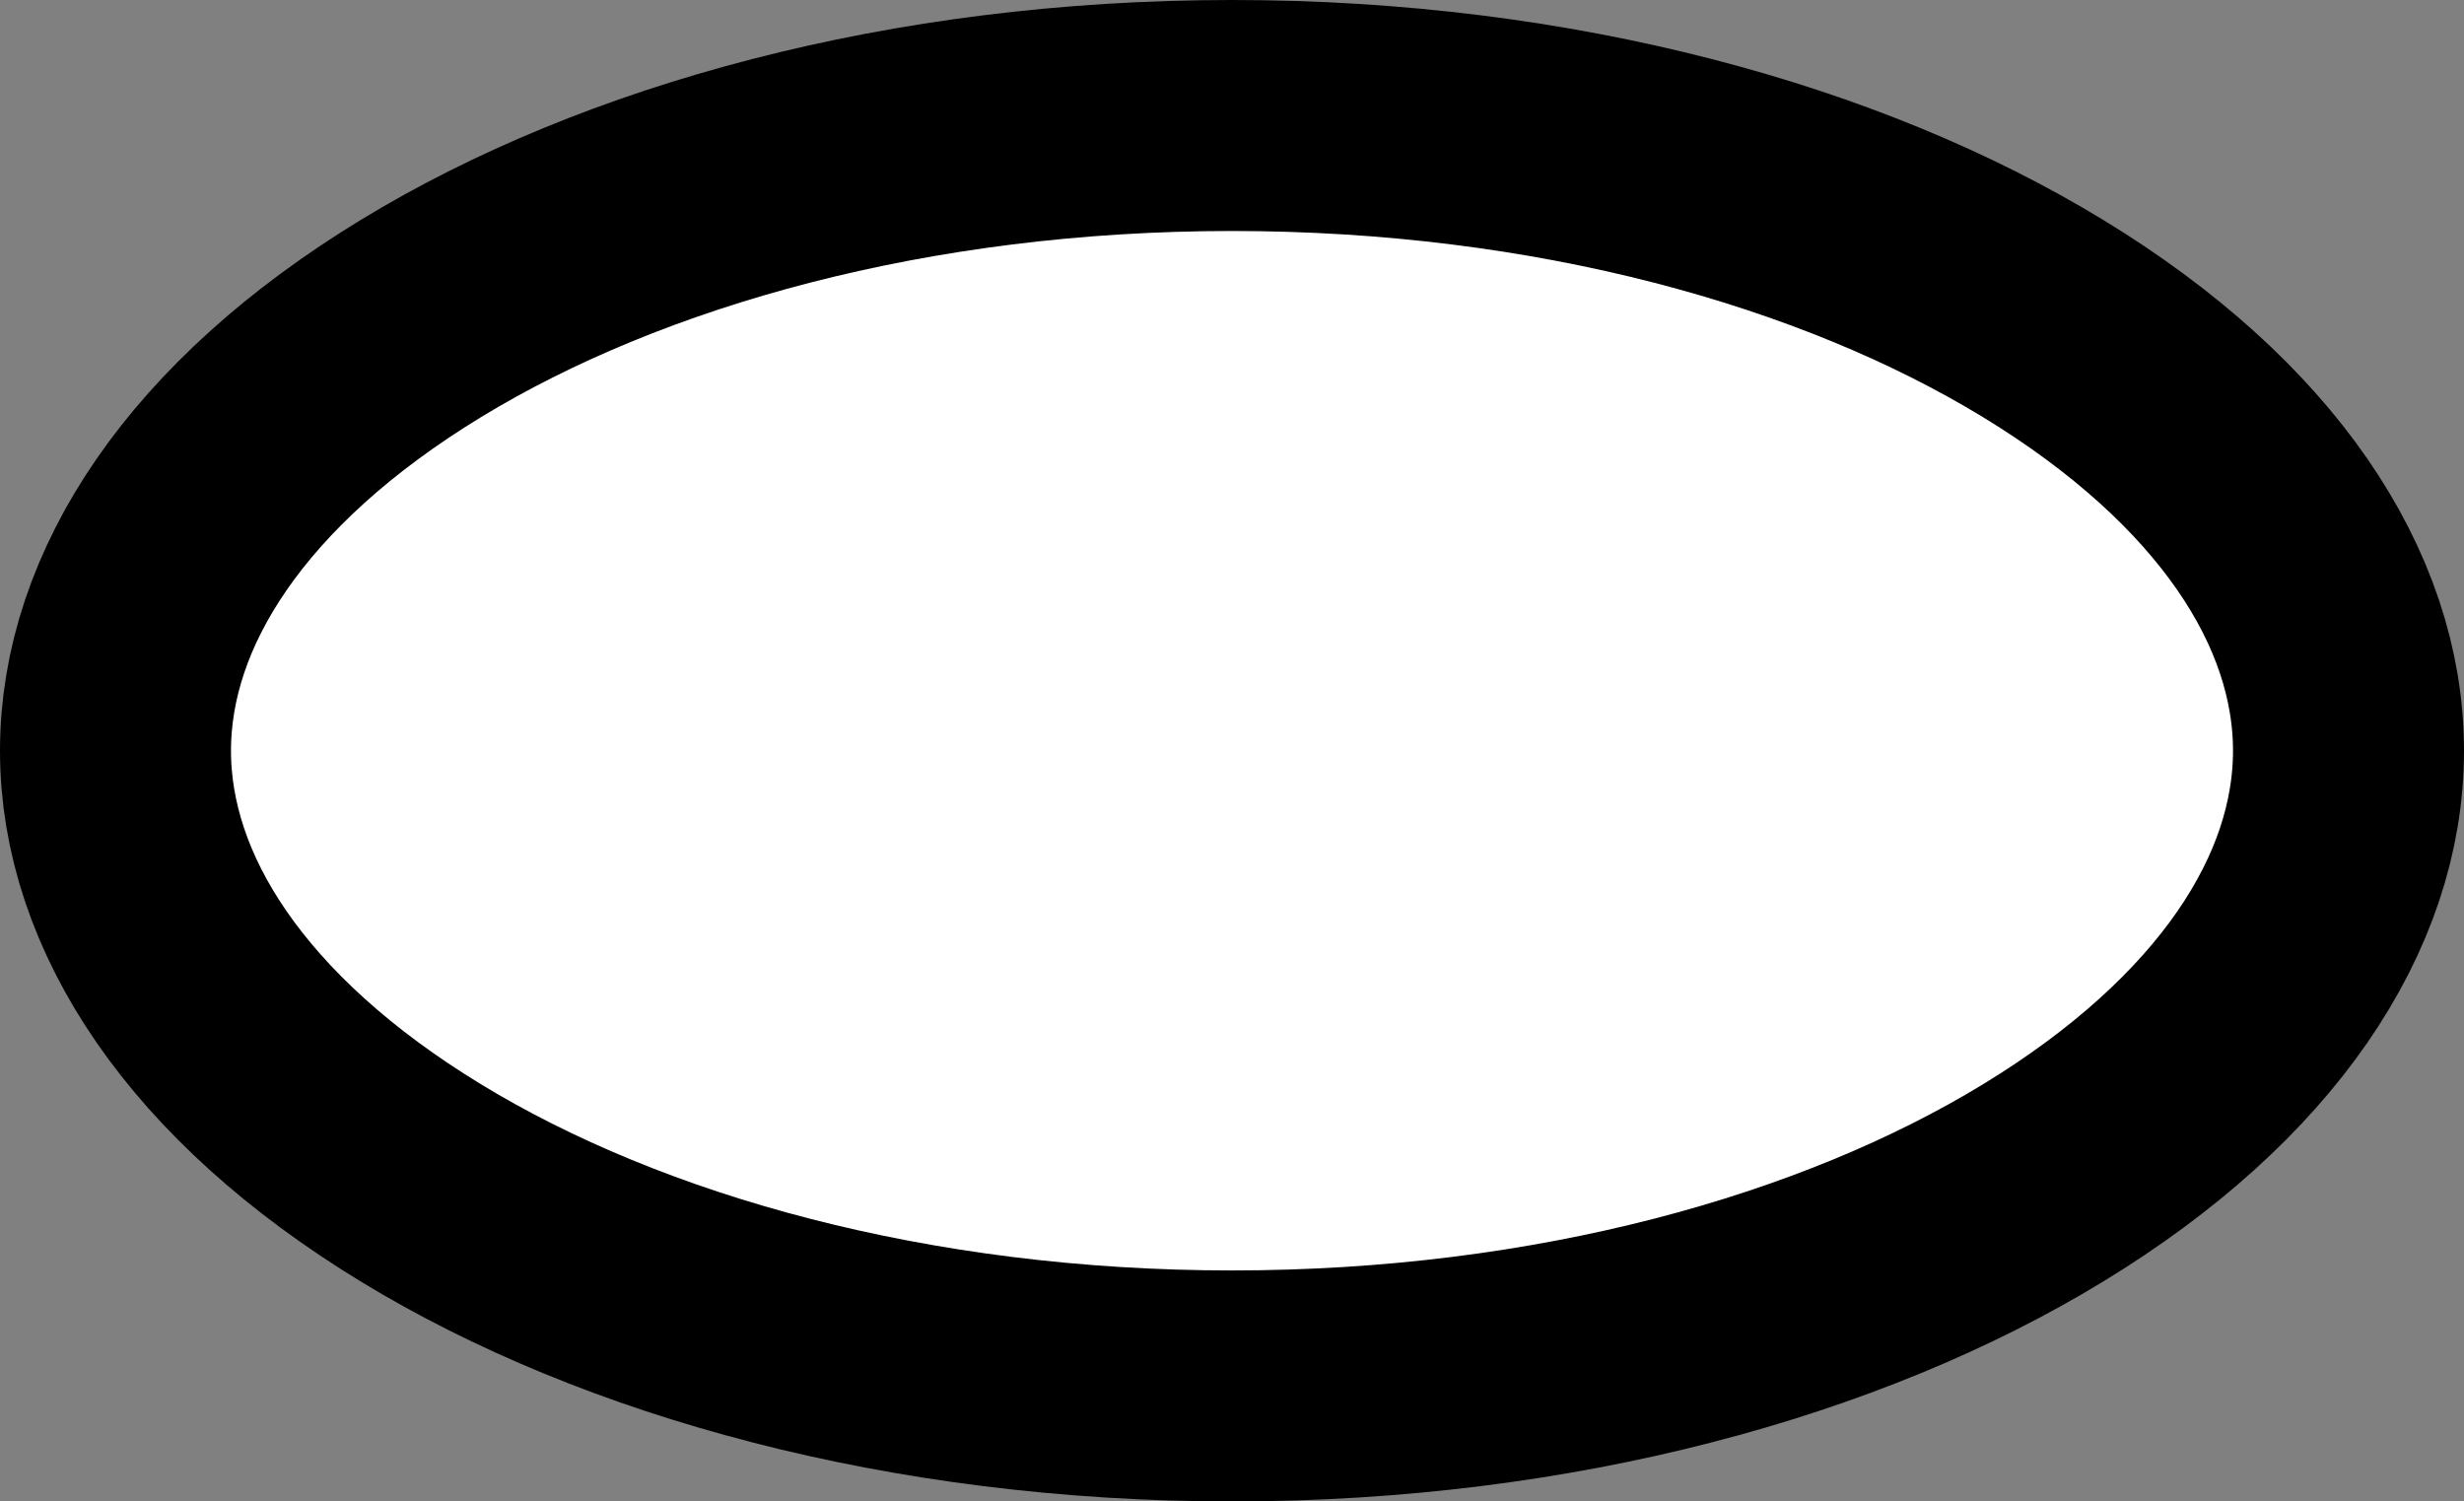 <svg width="64" height="39" viewBox="0 0 64 39" fill="none" xmlns="http://www.w3.org/2000/svg">
<rect x="0" y="0" width="64" height="39" fill="#808080" stroke="none"/>
<path d="M61 19.5C61 23.44 58.367 27.497 53.066 30.727C47.819 33.925 40.378 36 32 36C23.622 36 16.181 33.925 10.934 30.727C5.633 27.497 3 23.44 3 19.5C3 15.56 5.633 11.503 10.934 8.273C16.181 5.075 23.622 3 32 3C40.378 3 47.819 5.075 53.066 8.273C58.367 11.503 61 15.56 61 19.5Z" fill="white" stroke="black" stroke-width="6"/>
</svg>

